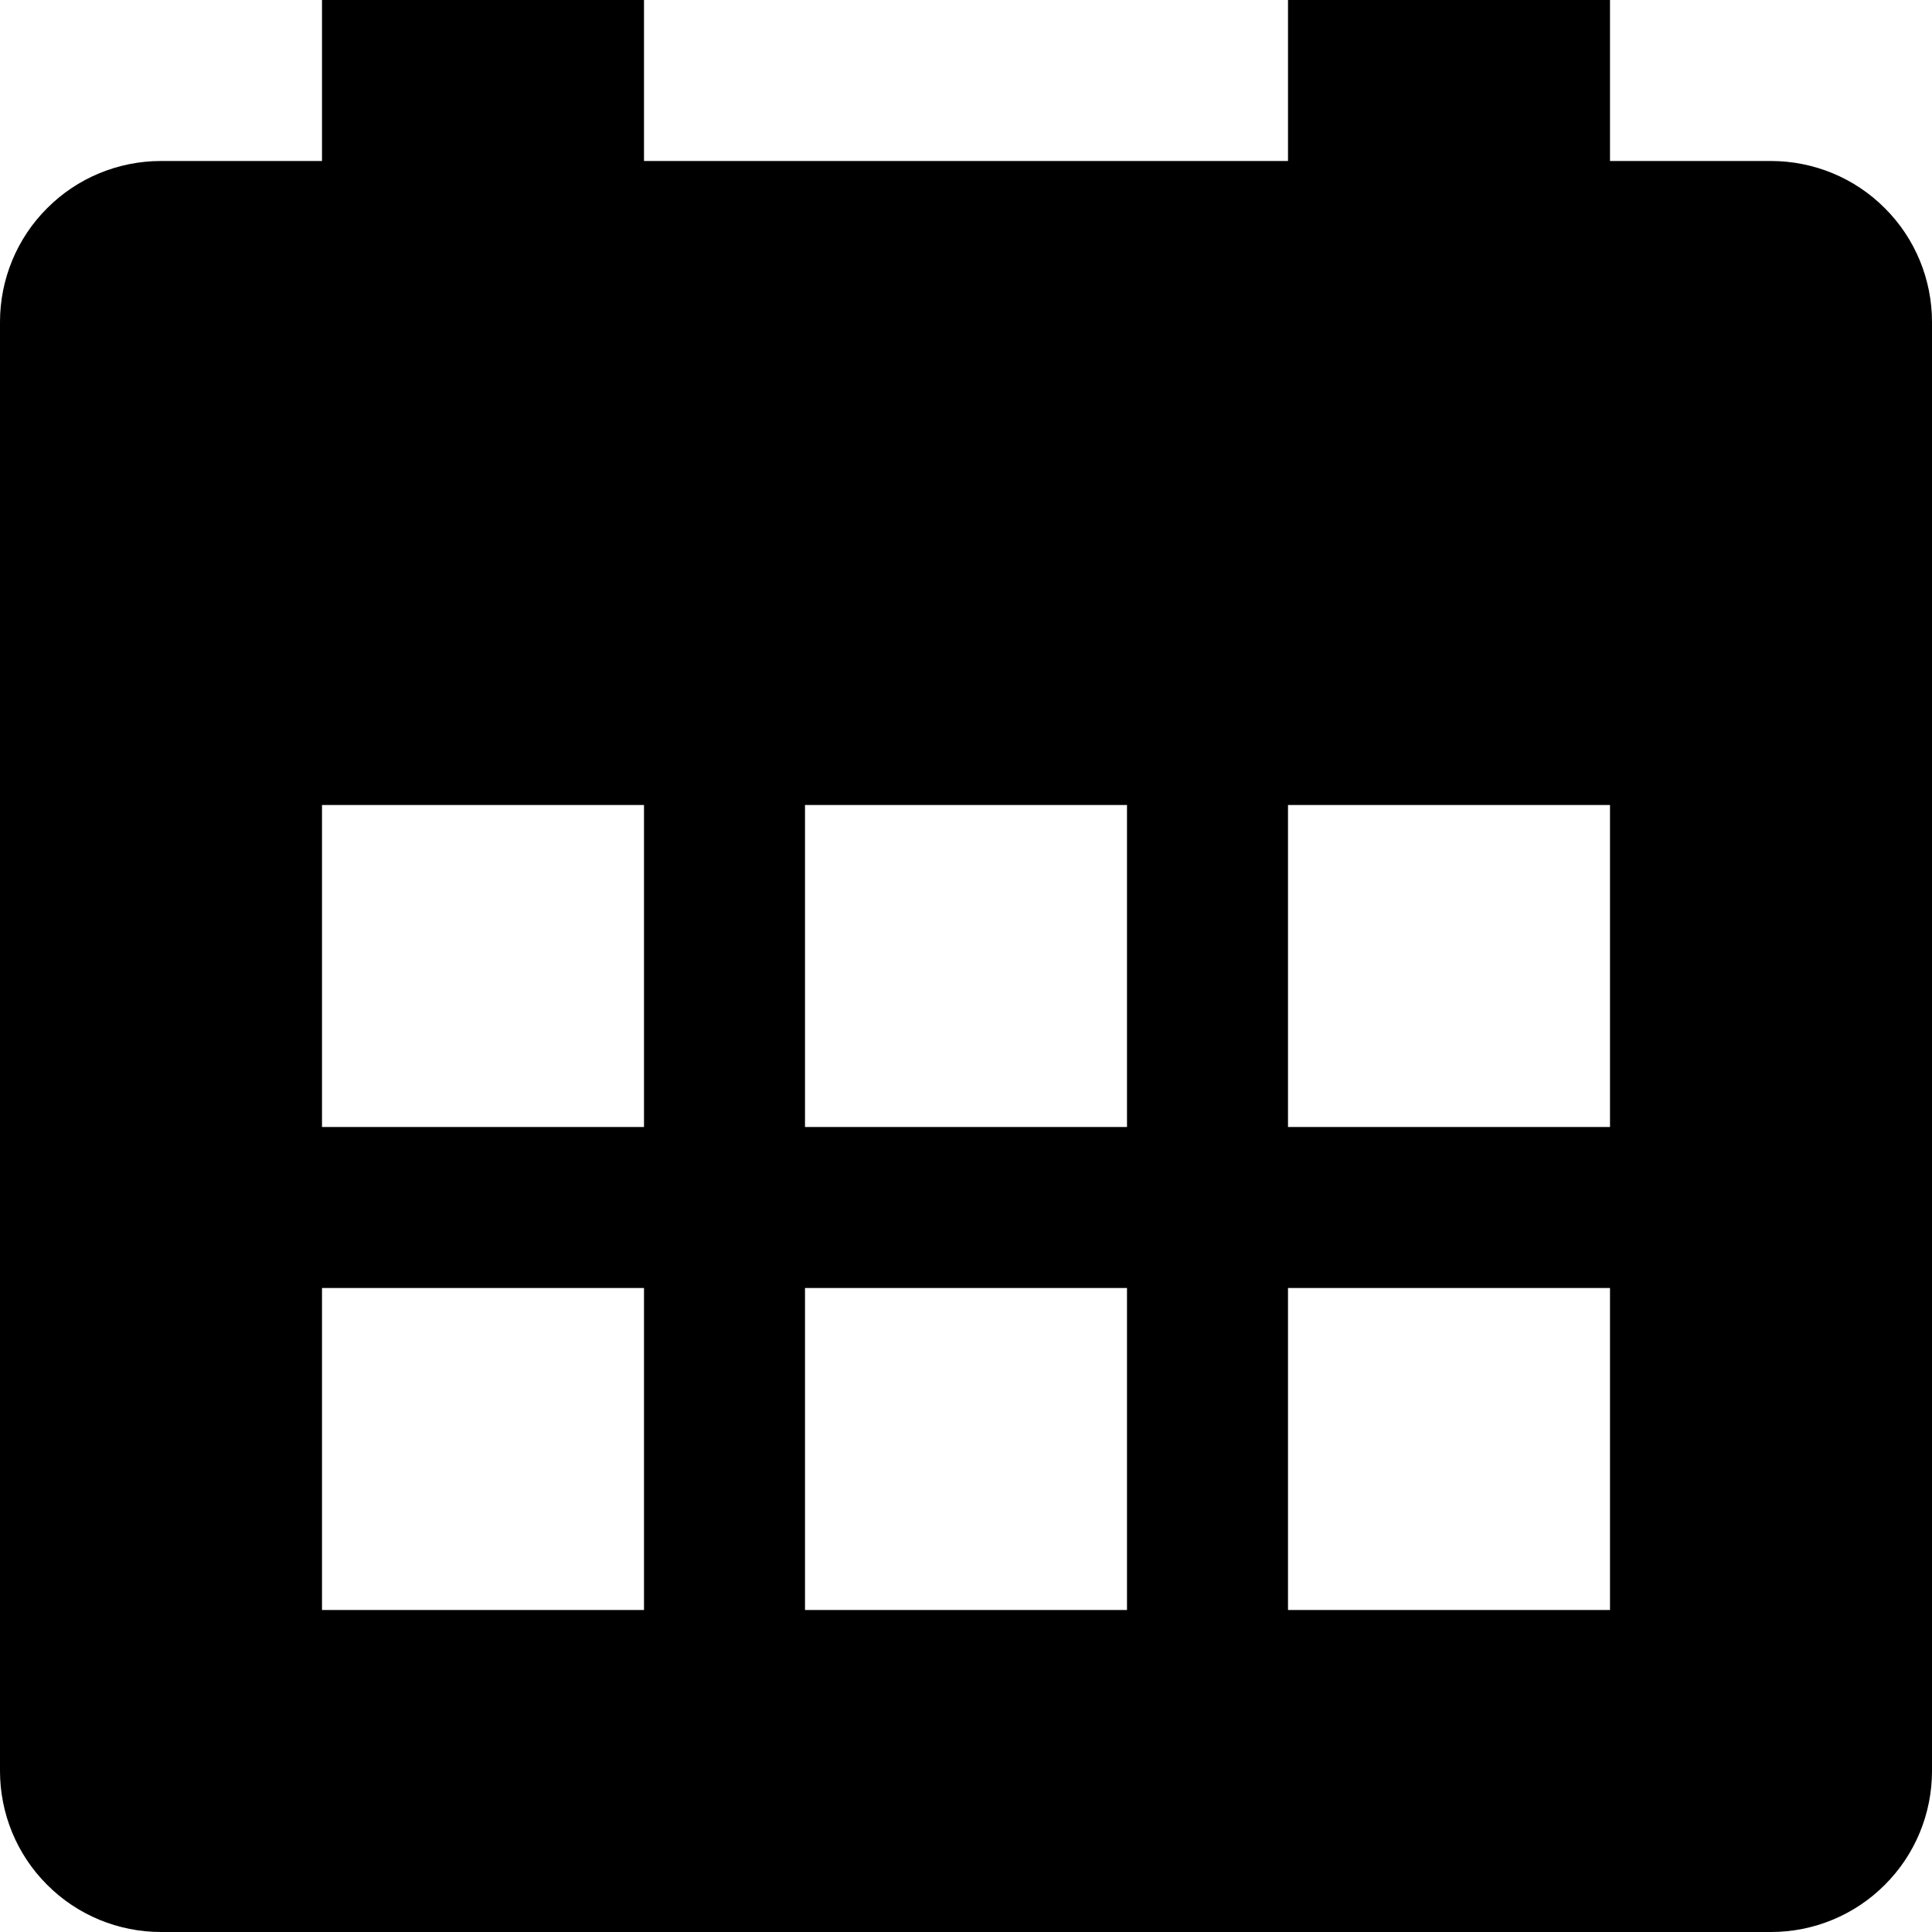 <svg width="12" height="12" viewBox="0 0 12 12" fill="none" xmlns="http://www.w3.org/2000/svg">
<path fill-rule="evenodd" clip-rule="evenodd" d="M11 1H10V0H8V1H4V0H2V1H1C0.735 1 0.48 1.105 0.293 1.293C0.105 1.48 0 1.735 0 2V11C0 11.265 0.105 11.52 0.293 11.707C0.48 11.895 0.735 12 1 12H11C11.265 12 11.52 11.895 11.707 11.707C11.895 11.52 12 11.265 12 11V2C12 1.735 11.895 1.48 11.707 1.293C11.52 1.105 11.265 1 11 1ZM8 8H10V10H8V8ZM10 5H8V7H10V5ZM5 8H7V10H5V8ZM7 5H5V7H7V5ZM2 8H4V10H2V8ZM4 5H2V7H4V5Z" fill="black"/>
</svg>
